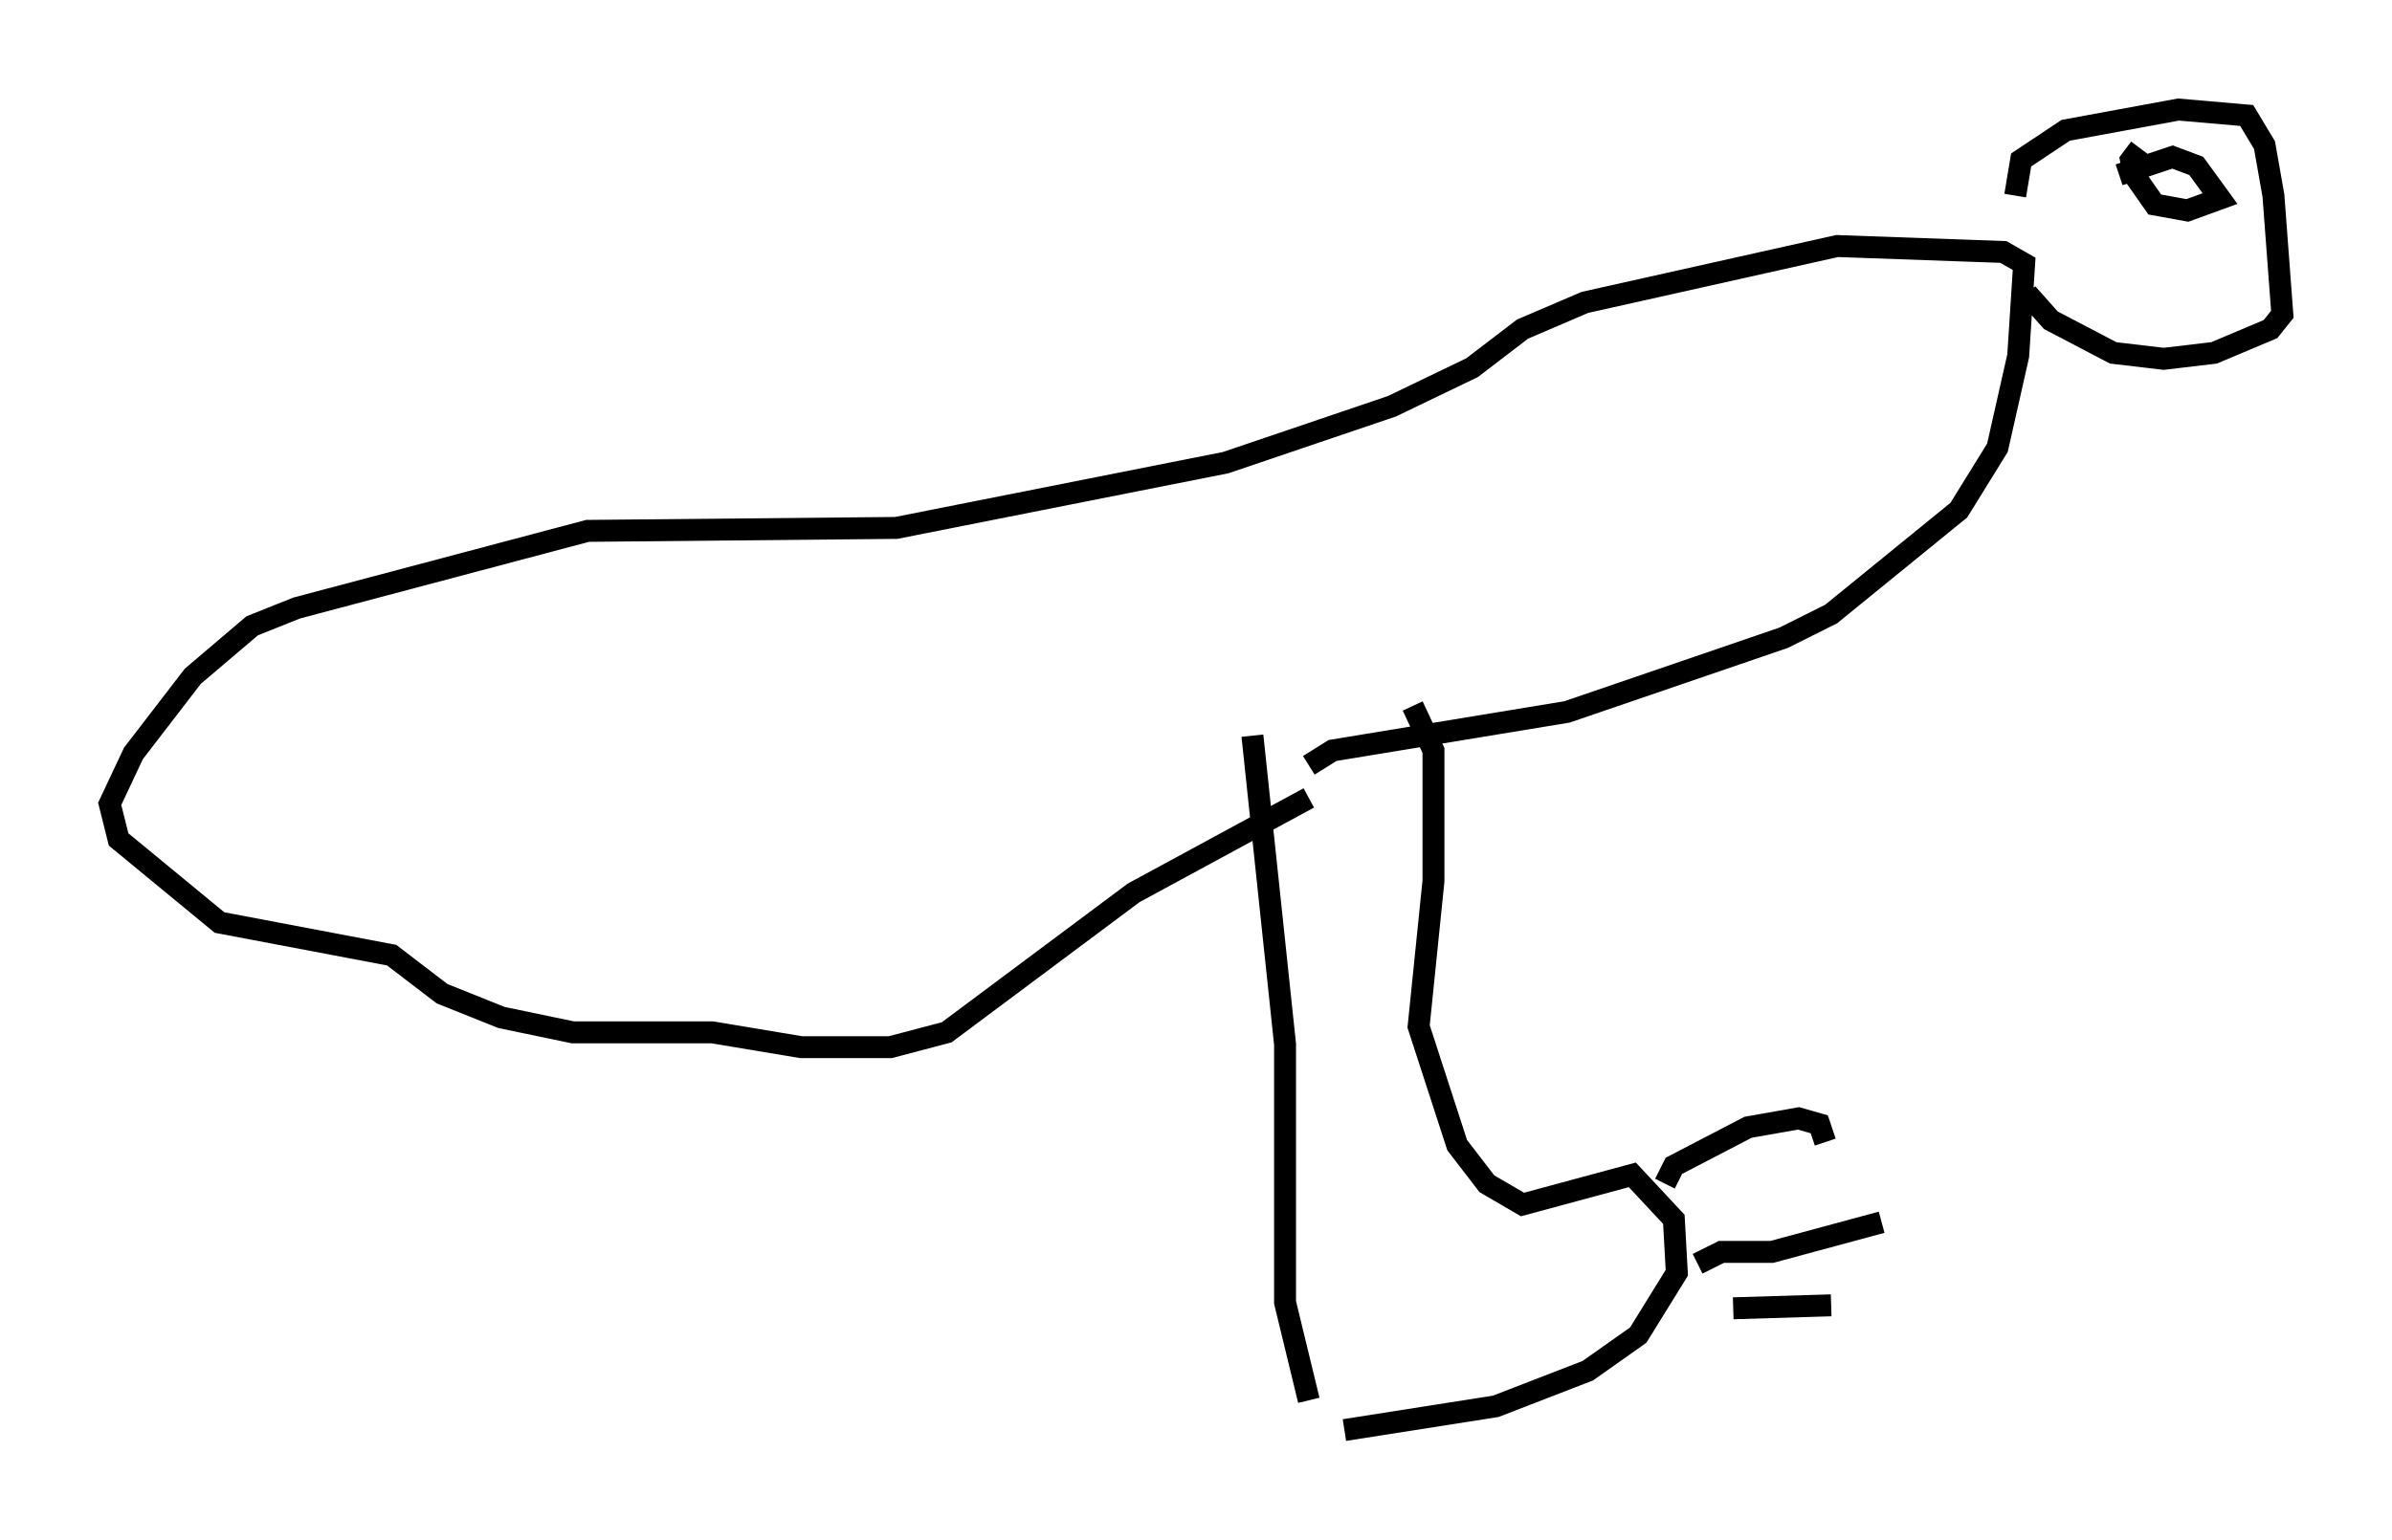 <?xml version="1.0" encoding="utf-8" ?>
<svg baseProfile="full" height="70.216" version="1.1" width="109.052" xmlns="http://www.w3.org/2000/svg" xmlns:ev="http://www.w3.org/2001/xml-events" xmlns:xlink="http://www.w3.org/1999/xlink"><defs /><rect fill="white" height="70.216" width="109.052" x="0" y="0" /><path d="M59.939, 64.945 m1.353, 0.271 l6.901, -1.083 4.195, -1.624 l2.3, -1.624 1.759, -2.842 l-0.135, -2.436 -1.894, -2.03 l-5.007, 1.353 -1.624, -0.947 l-1.353, -1.759 -1.759, -5.413 l0.677, -6.631 0.0, -5.954 l-0.947, -2.03 m-4.736, 31.664 l-1.083, -4.465 0.0, -11.773 l-1.488, -14.073 m2.571, 1.353 l1.083, -0.677 10.69, -1.759 l9.878, -3.383 2.165, -1.083 l5.819, -4.736 1.759, -2.842 l0.947, -4.195 0.271, -4.195 l-0.947, -0.541 -7.578, -0.271 l-11.502, 2.571 -2.842, 1.218 l-2.3, 1.759 -3.654, 1.759 l-7.578, 2.571 -15.02, 2.977 l-14.073, 0.135 -13.261, 3.518 l-2.03, 0.812 -2.706, 2.3 l-2.706, 3.518 -1.083, 2.3 l0.406, 1.624 4.601, 3.789 l7.848, 1.488 2.3, 1.759 l2.706, 1.083 3.248, 0.677 l6.36, 0.0 4.059, 0.677 l4.059, 0.0 2.571, -0.677 l8.525, -6.36 7.984, -4.33 m16.238, 17.591 l0.406, -0.812 3.383, -1.759 l2.3, -0.406 0.947, 0.271 l0.271, 0.812 m-5.819, 5.548 l1.083, -0.541 2.3, 0.0 l5.007, -1.353 m-6.766, 3.924 l4.465, -0.135 m8.39, -50.608 l0.271, -1.624 2.03, -1.353 l5.142, -0.947 3.112, 0.271 l0.812, 1.353 0.406, 2.3 l0.406, 5.413 -0.541, 0.677 l-2.571, 1.083 -2.3, 0.271 l-2.3, -0.271 -2.842, -1.488 l-1.083, -1.218 m4.195, -5.413 l2.436, -0.812 1.083, 0.406 l1.083, 1.488 -1.488, 0.541 l-1.488, -0.271 -0.947, -1.353 l-0.135, -0.677 0.406, -0.541 " fill="none" stroke="black" stroke-width="1" /></svg>